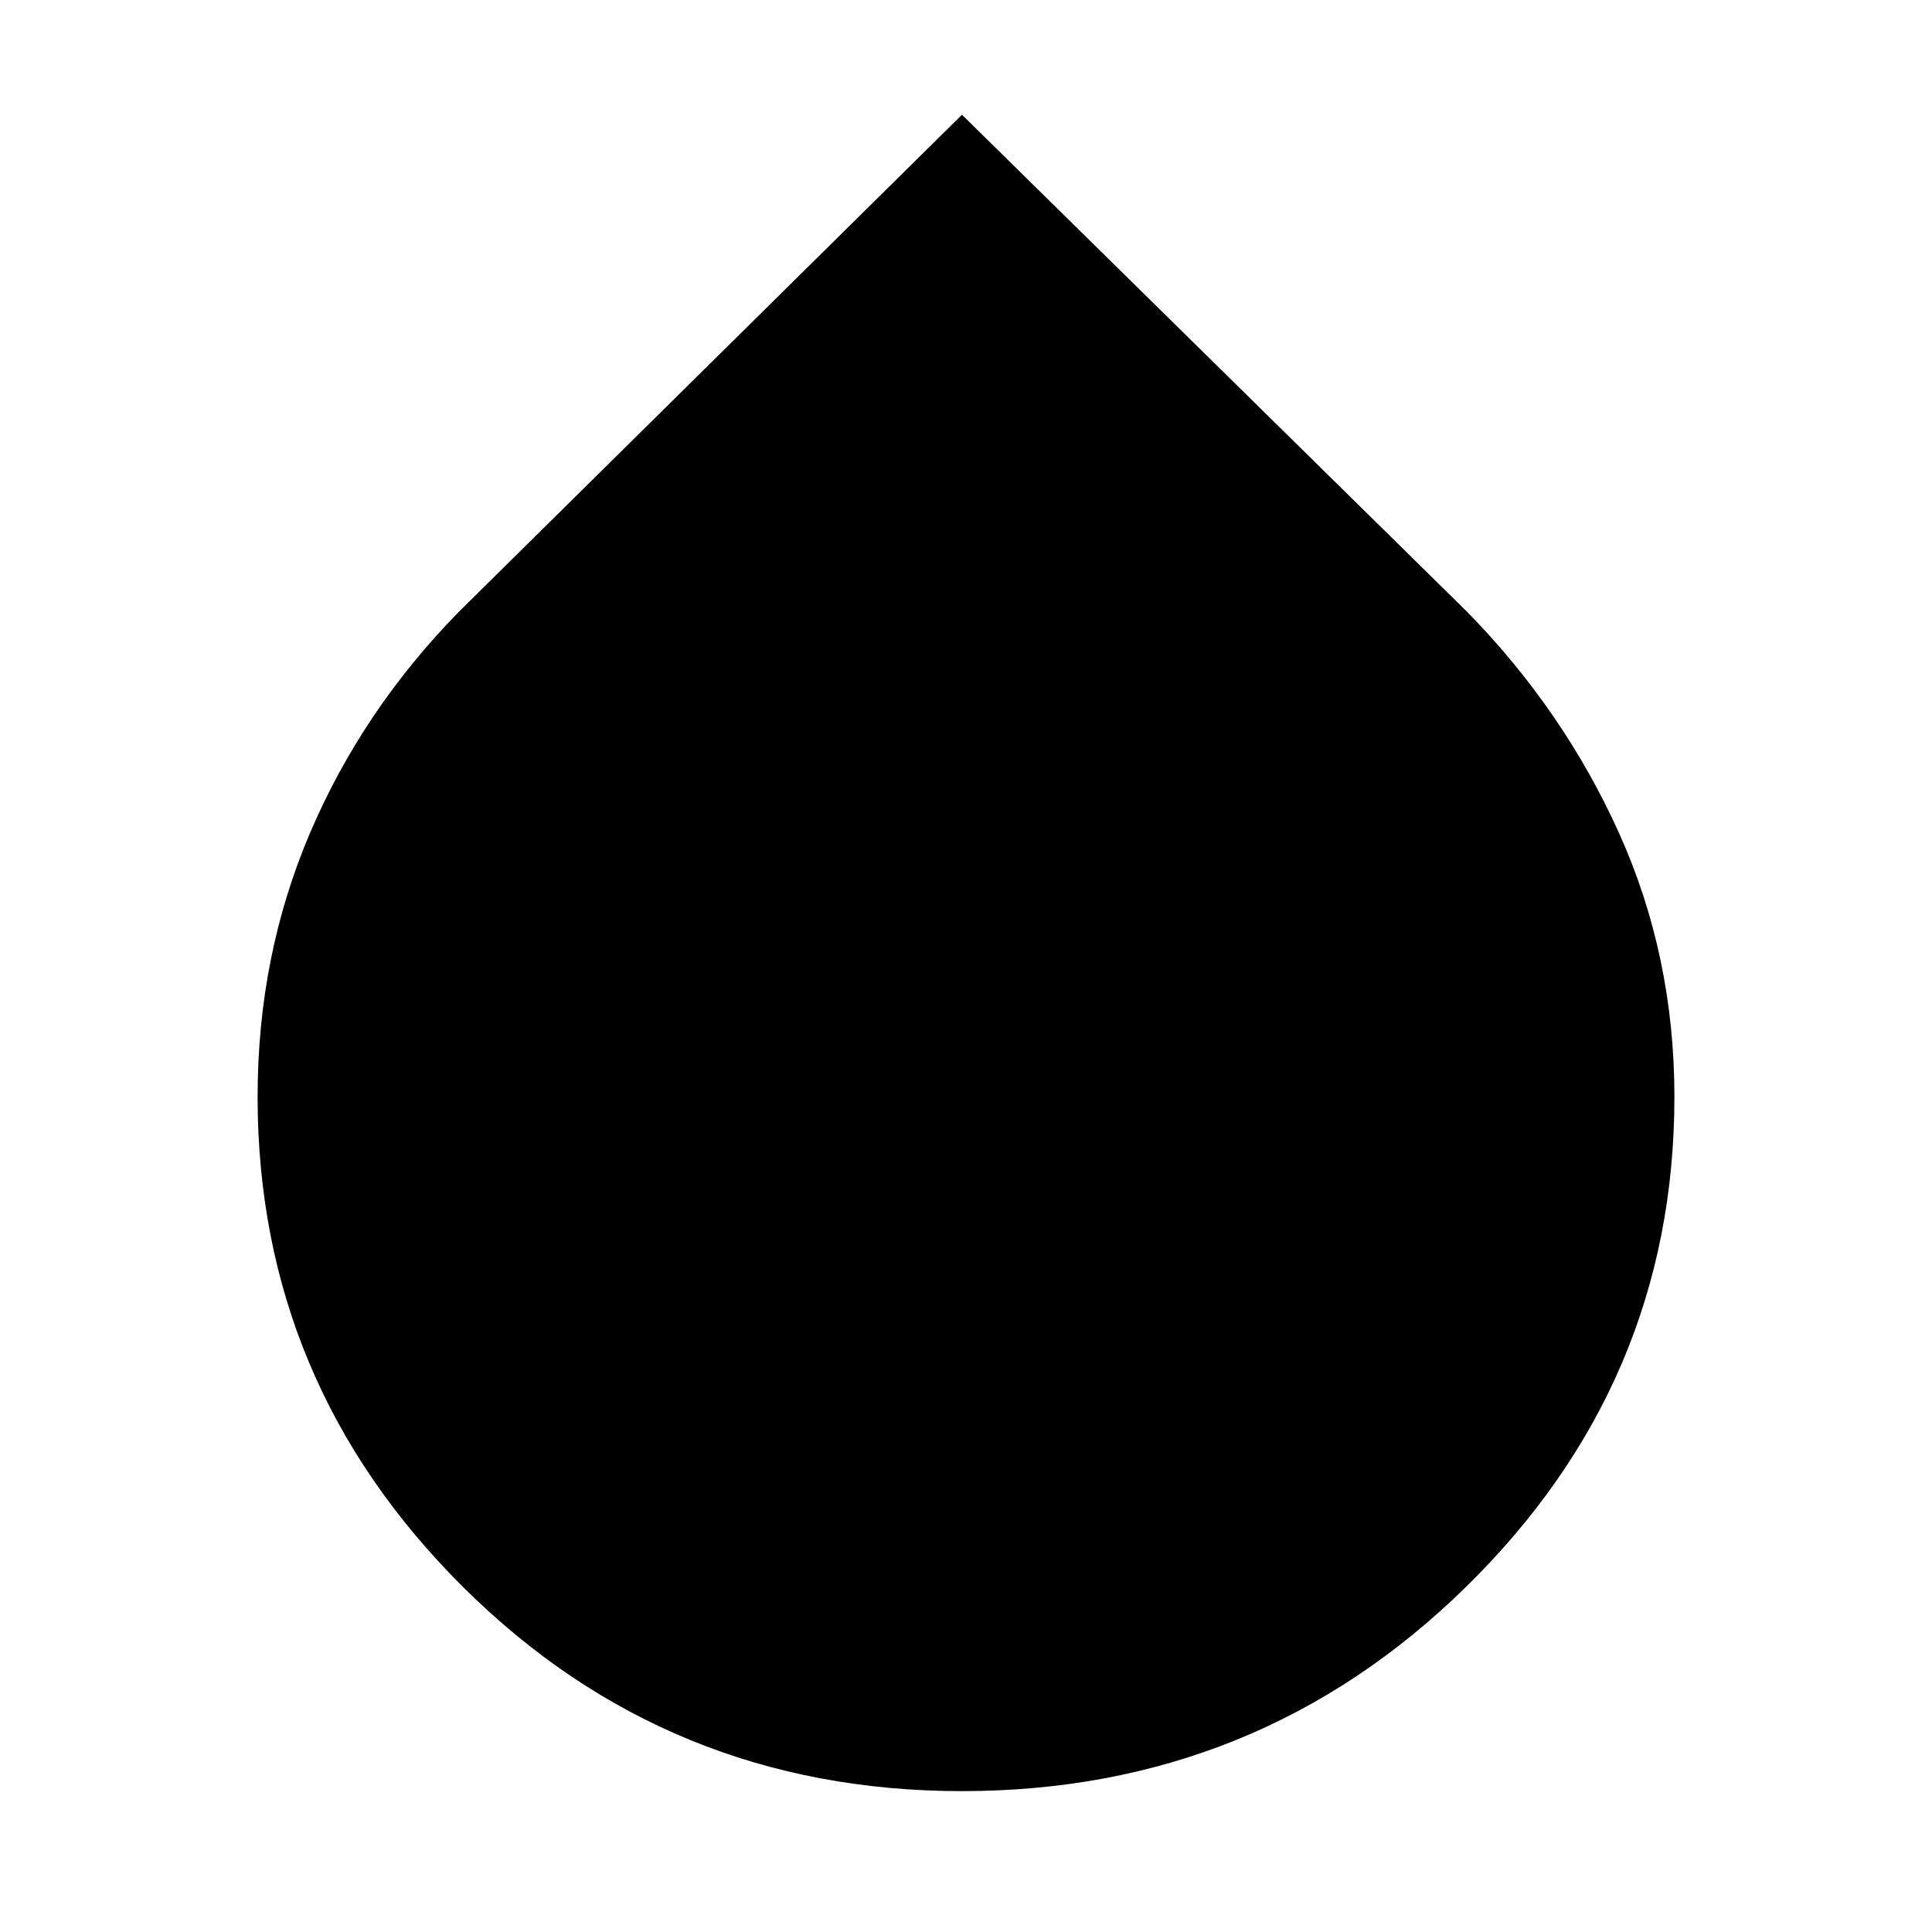 <svg xmlns="http://www.w3.org/2000/svg" height="24" width="24"><path d="M11.95 22.25q-3.65 0-6.2-2.538-2.55-2.537-2.55-6.087 0-1.75.65-3.275T5.7 7.6l6.25-6.175L18.225 7.6q1.2 1.225 1.888 2.75.687 1.525.687 3.275 0 3.55-2.588 6.087-2.587 2.538-6.262 2.538Z"/></svg>